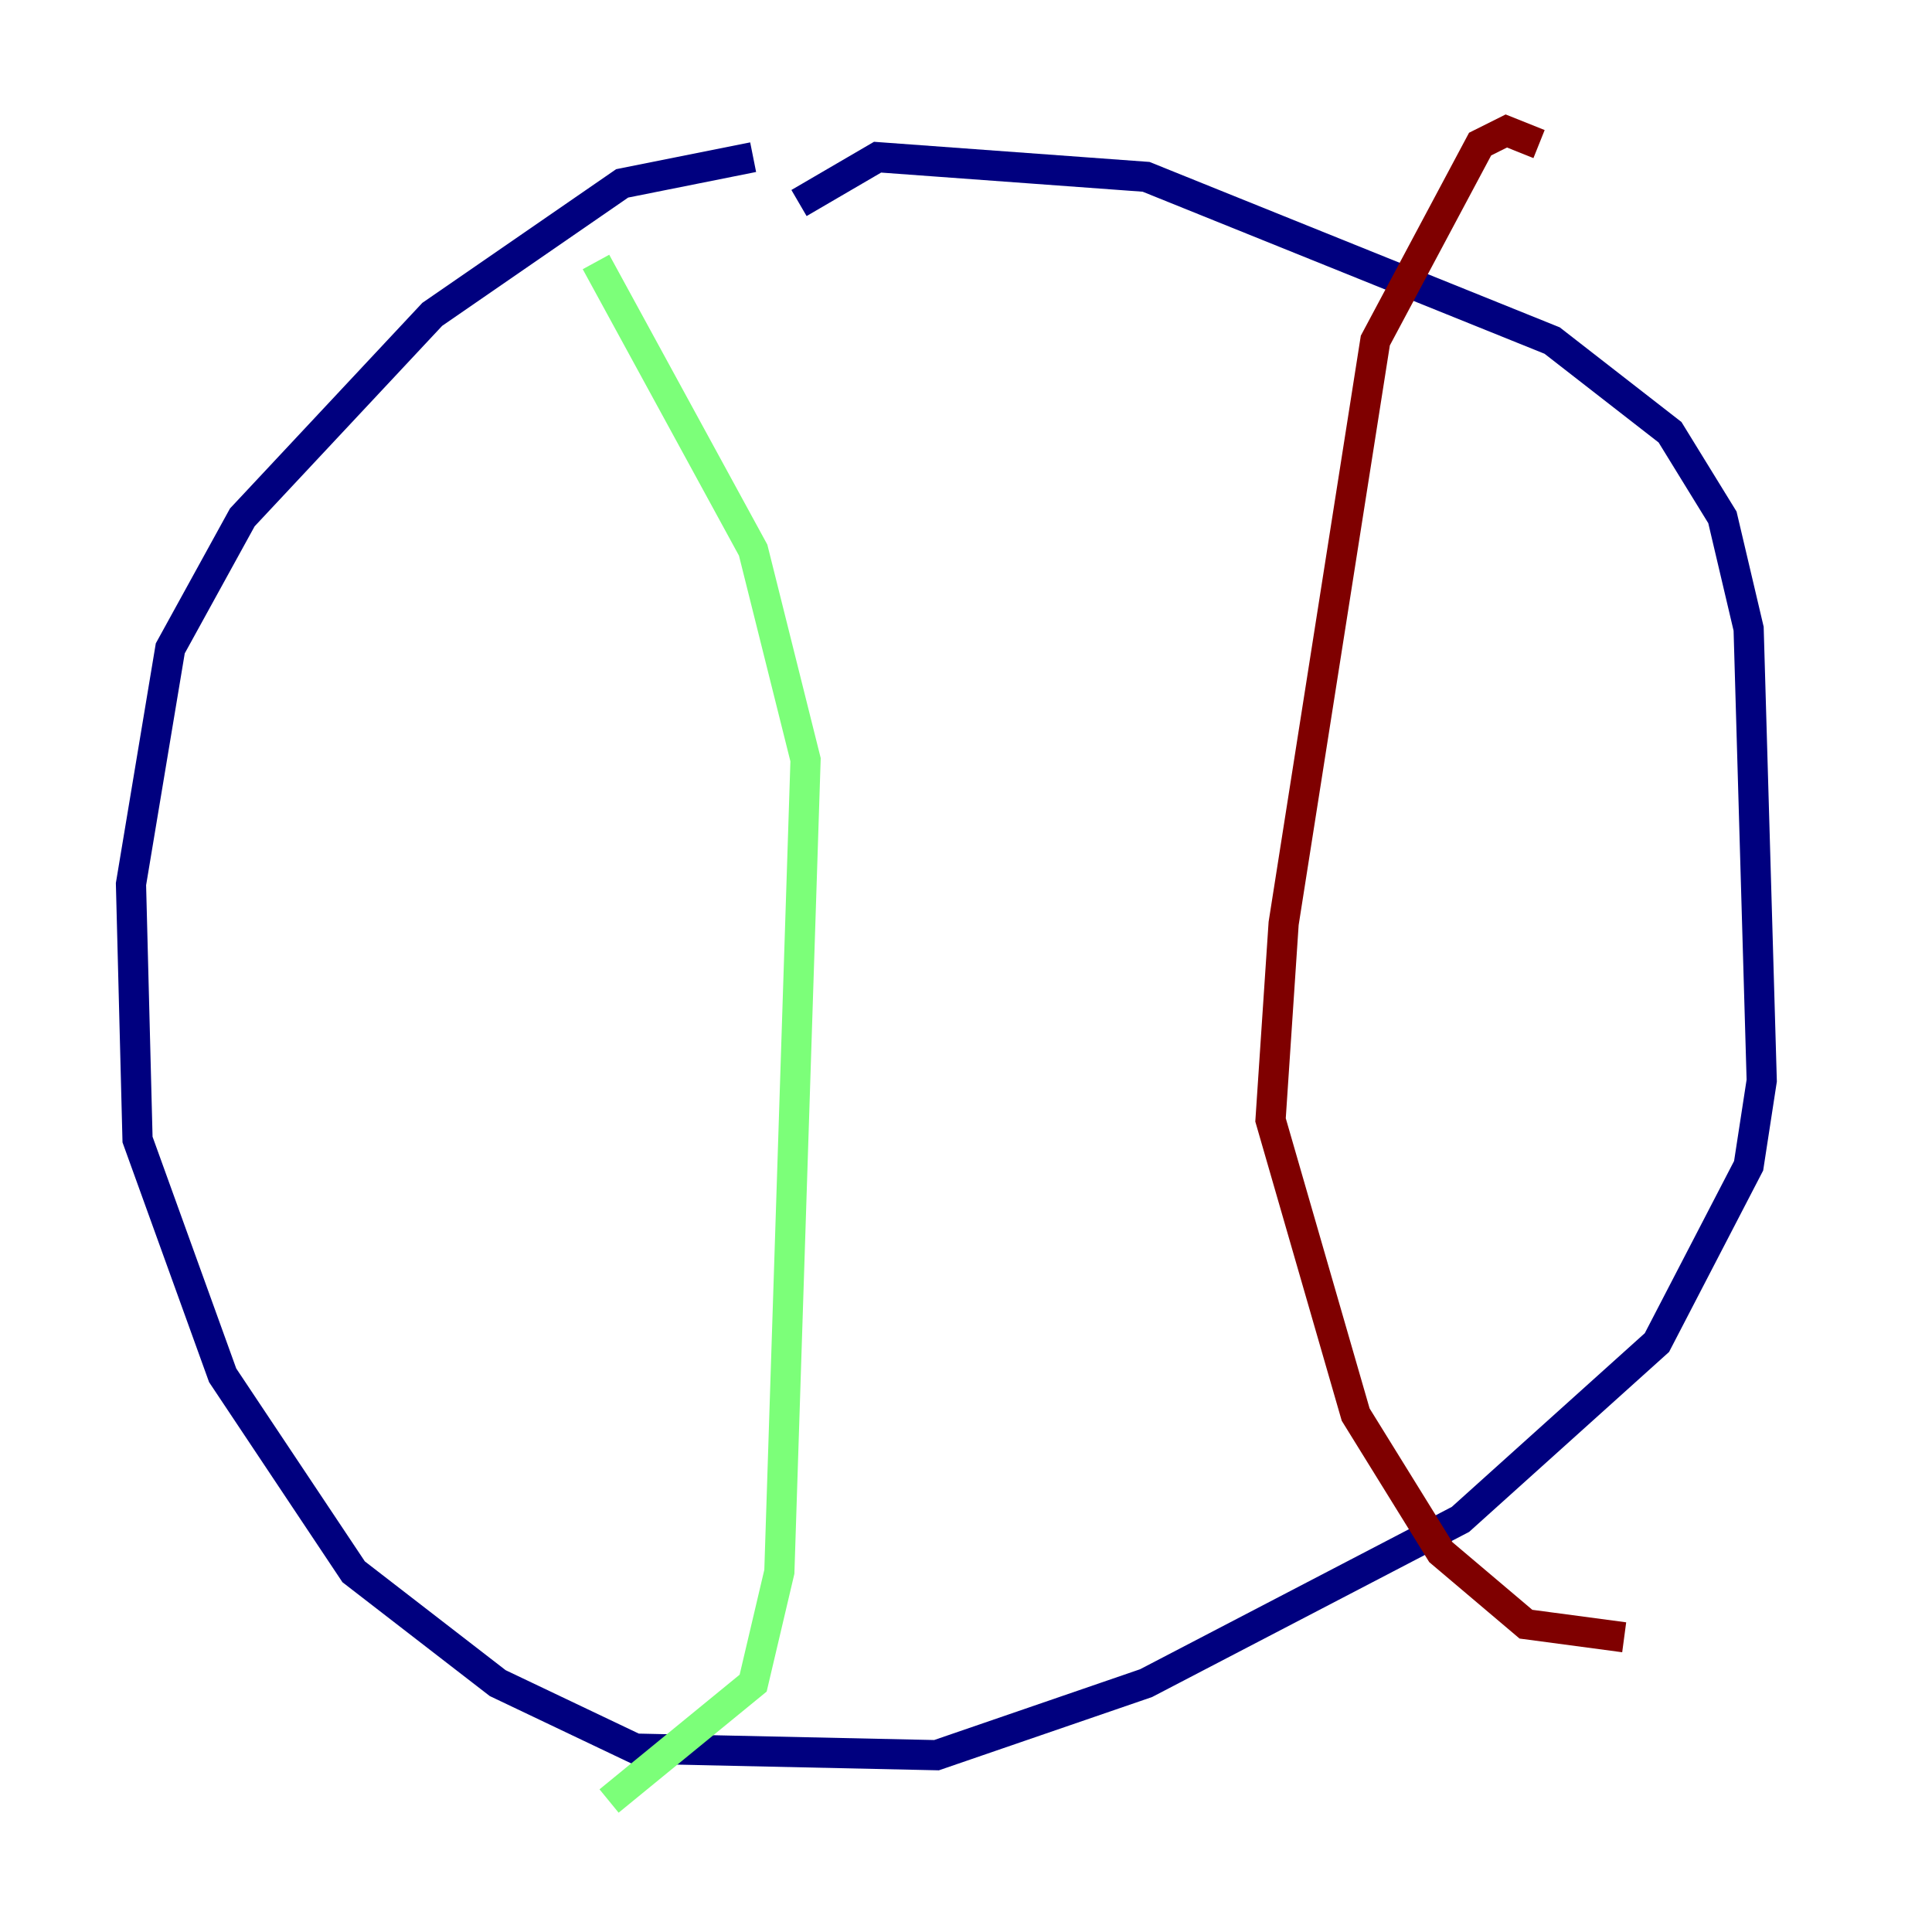 <?xml version="1.0" encoding="utf-8" ?>
<svg baseProfile="tiny" height="128" version="1.2" viewBox="0,0,128,128" width="128" xmlns="http://www.w3.org/2000/svg" xmlns:ev="http://www.w3.org/2001/xml-events" xmlns:xlink="http://www.w3.org/1999/xlink"><defs /><polyline fill="none" points="49.898,10.414 41.22,12.149 28.637,20.827 16.054,34.278 11.281,42.956 8.678,58.576 9.112,75.498 14.752,91.119 23.43,104.136 32.976,111.512 42.088,115.851 62.047,116.285 75.932,111.512 96.759,100.664 109.776,88.949 115.851,77.234 116.719,71.593 115.851,41.654 114.115,34.278 110.644,28.637 102.834,22.563 75.932,11.715 58.142,10.414 52.936,13.451" stroke="#00007f" stroke-width="2" /><polyline fill="none" points="39.485,17.356 49.898,36.447 53.37,50.332 51.634,104.136 49.898,111.512 40.352,119.322" stroke="#7cff79" stroke-width="2" /><polyline fill="none" points="101.966,9.546 99.797,8.678 98.061,9.546 91.119,22.563 85.044,61.18 84.176,74.197 89.817,93.722 95.458,102.834 101.098,107.607 107.607,108.475" stroke="#7f0000" stroke-width="2" /></svg>